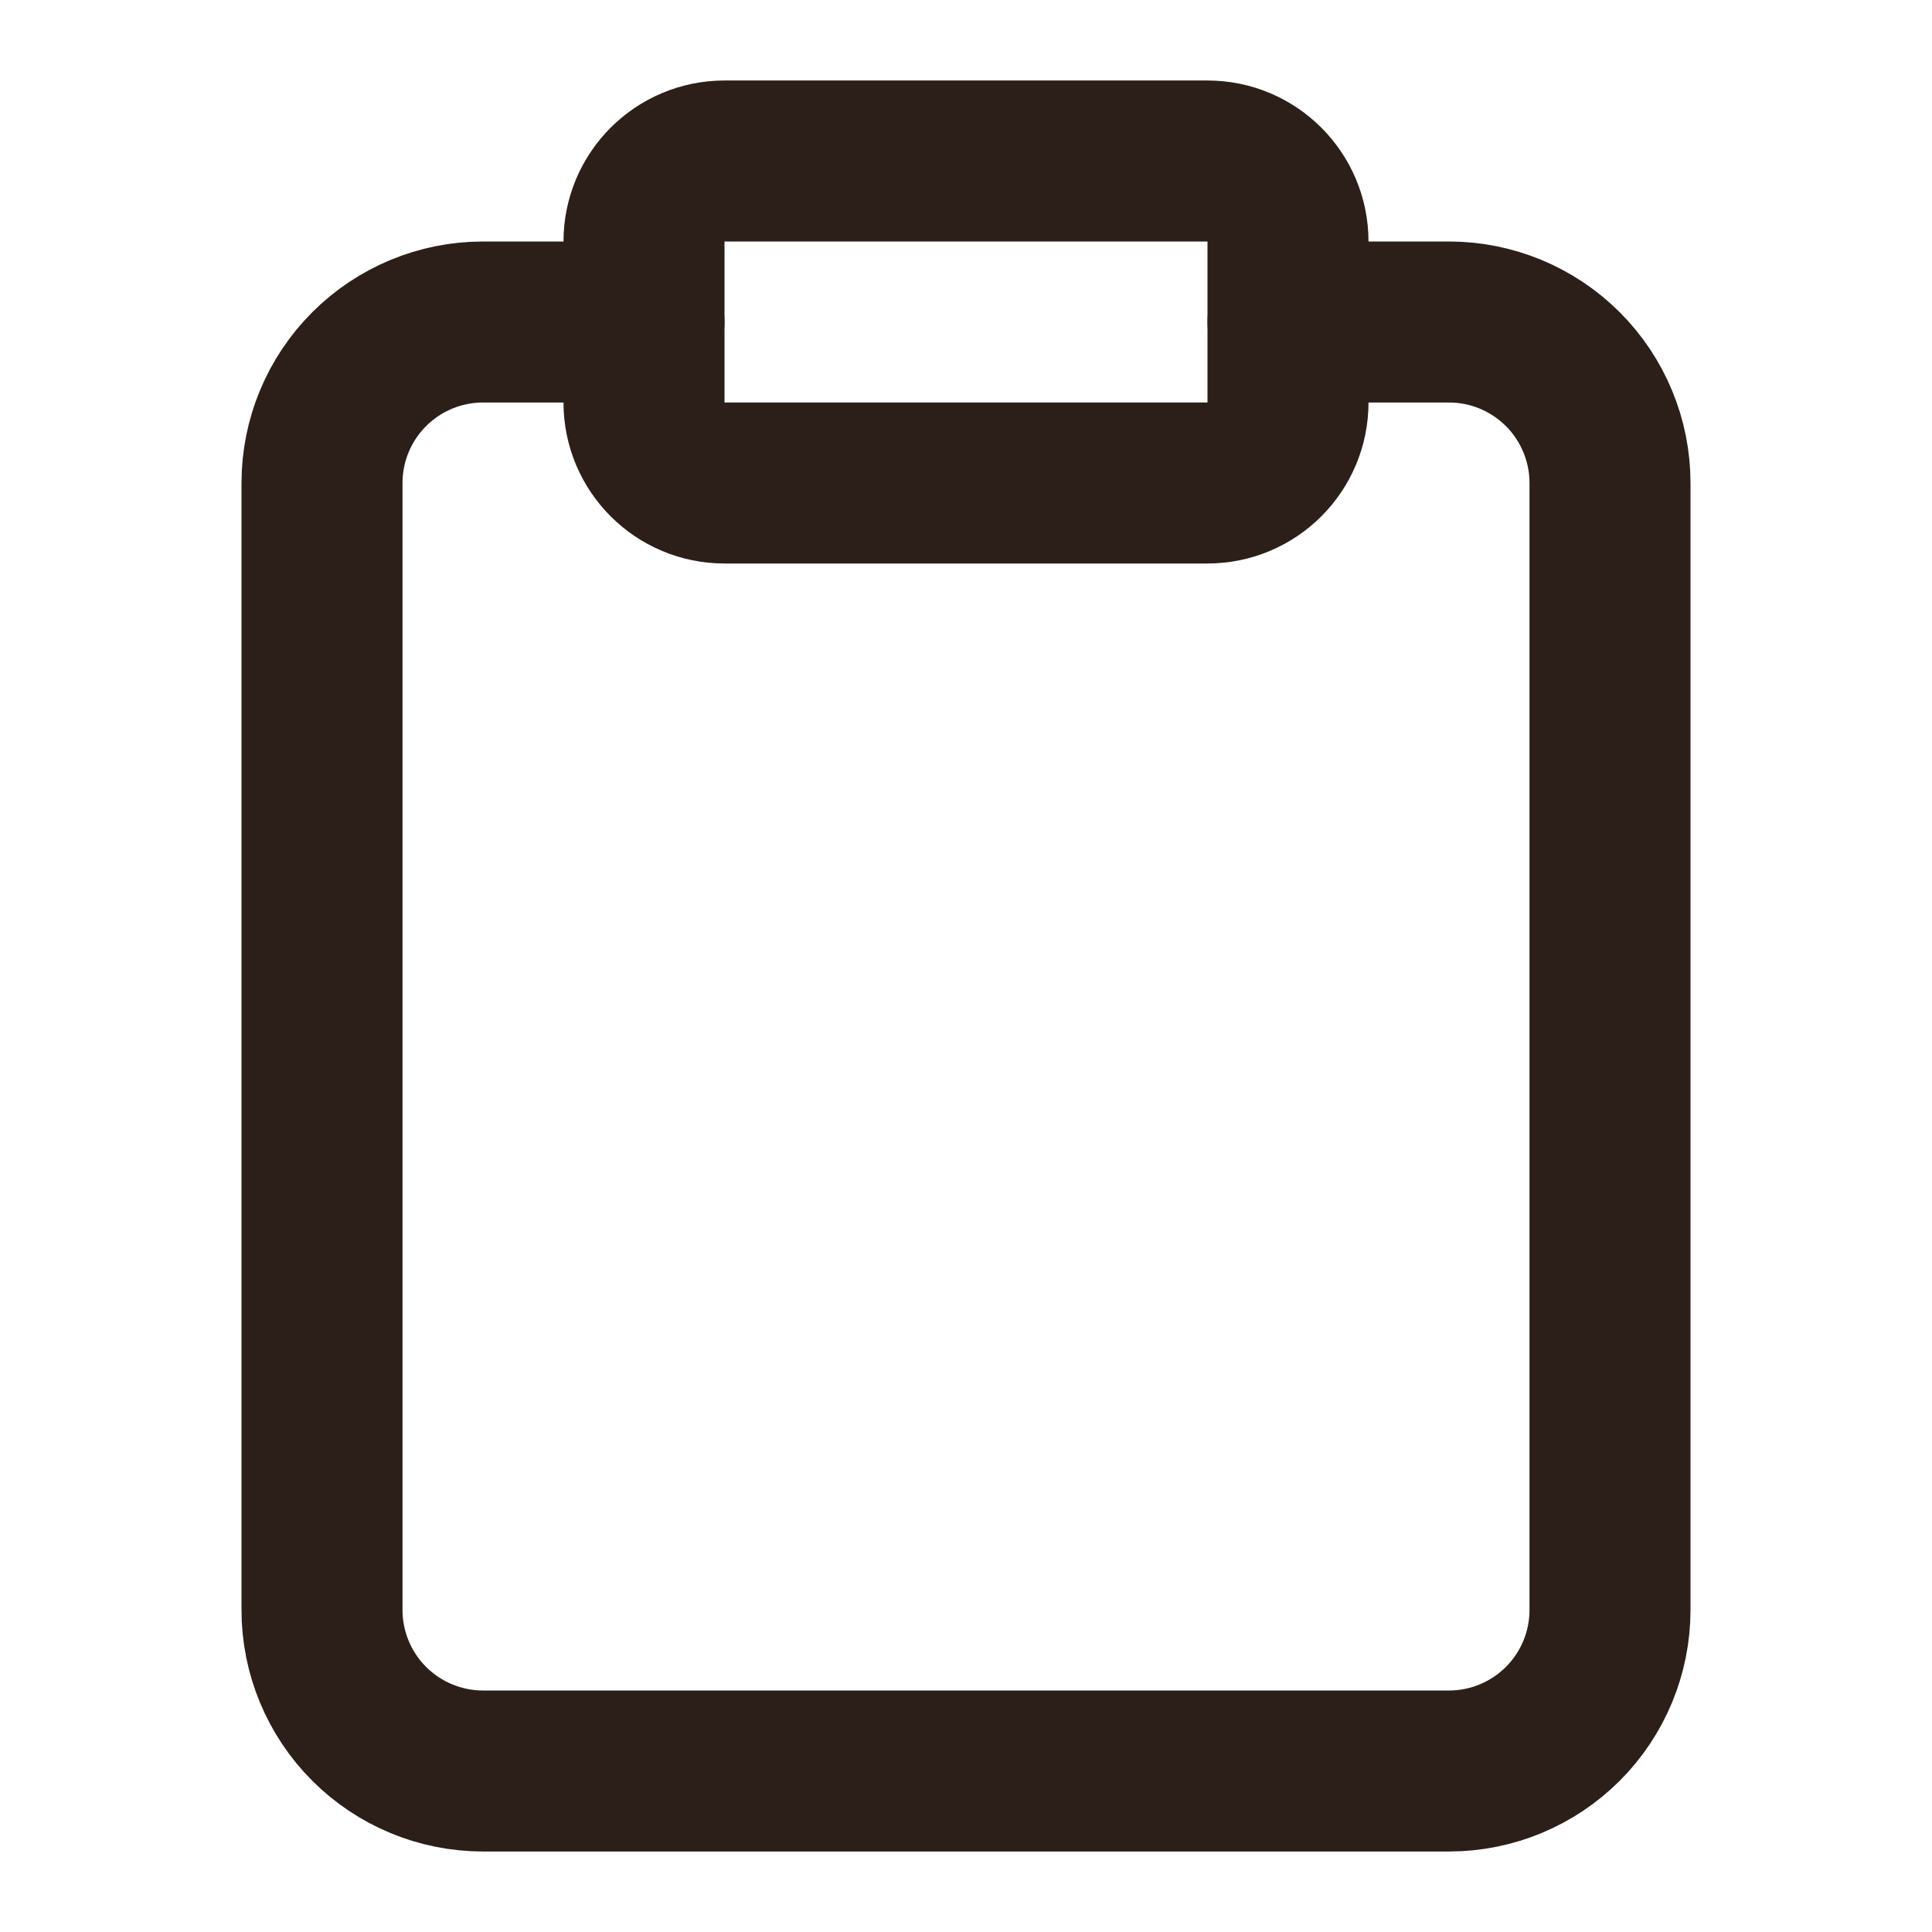 <svg width="24" height="24" viewBox="0 0 24 24" fill="none" xmlns="http://www.w3.org/2000/svg">
<g id="data">
<path id="Vector" d="M16 4H18C18.53 4 19.039 4.211 19.414 4.586C19.789 4.961 20 5.47 20 6V20C20 20.53 19.789 21.039 19.414 21.414C19.039 21.789 18.53 22 18 22H6C5.47 22 4.961 21.789 4.586 21.414C4.211 21.039 4 20.53 4 20V6C4 5.47 4.211 4.961 4.586 4.586C4.961 4.211 5.47 4 6 4H8" stroke="#2C1F19" stroke-width="2" stroke-linecap="round" stroke-linejoin="round"/>
<path id="Vector_2" d="M15 2H9C8.448 2 8 2.448 8 3V5C8 5.552 8.448 6 9 6H15C15.552 6 16 5.552 16 5V3C16 2.448 15.552 2 15 2Z" stroke="#2C1F19" stroke-width="2" stroke-linecap="round" stroke-linejoin="round"/>
</g>
</svg>
